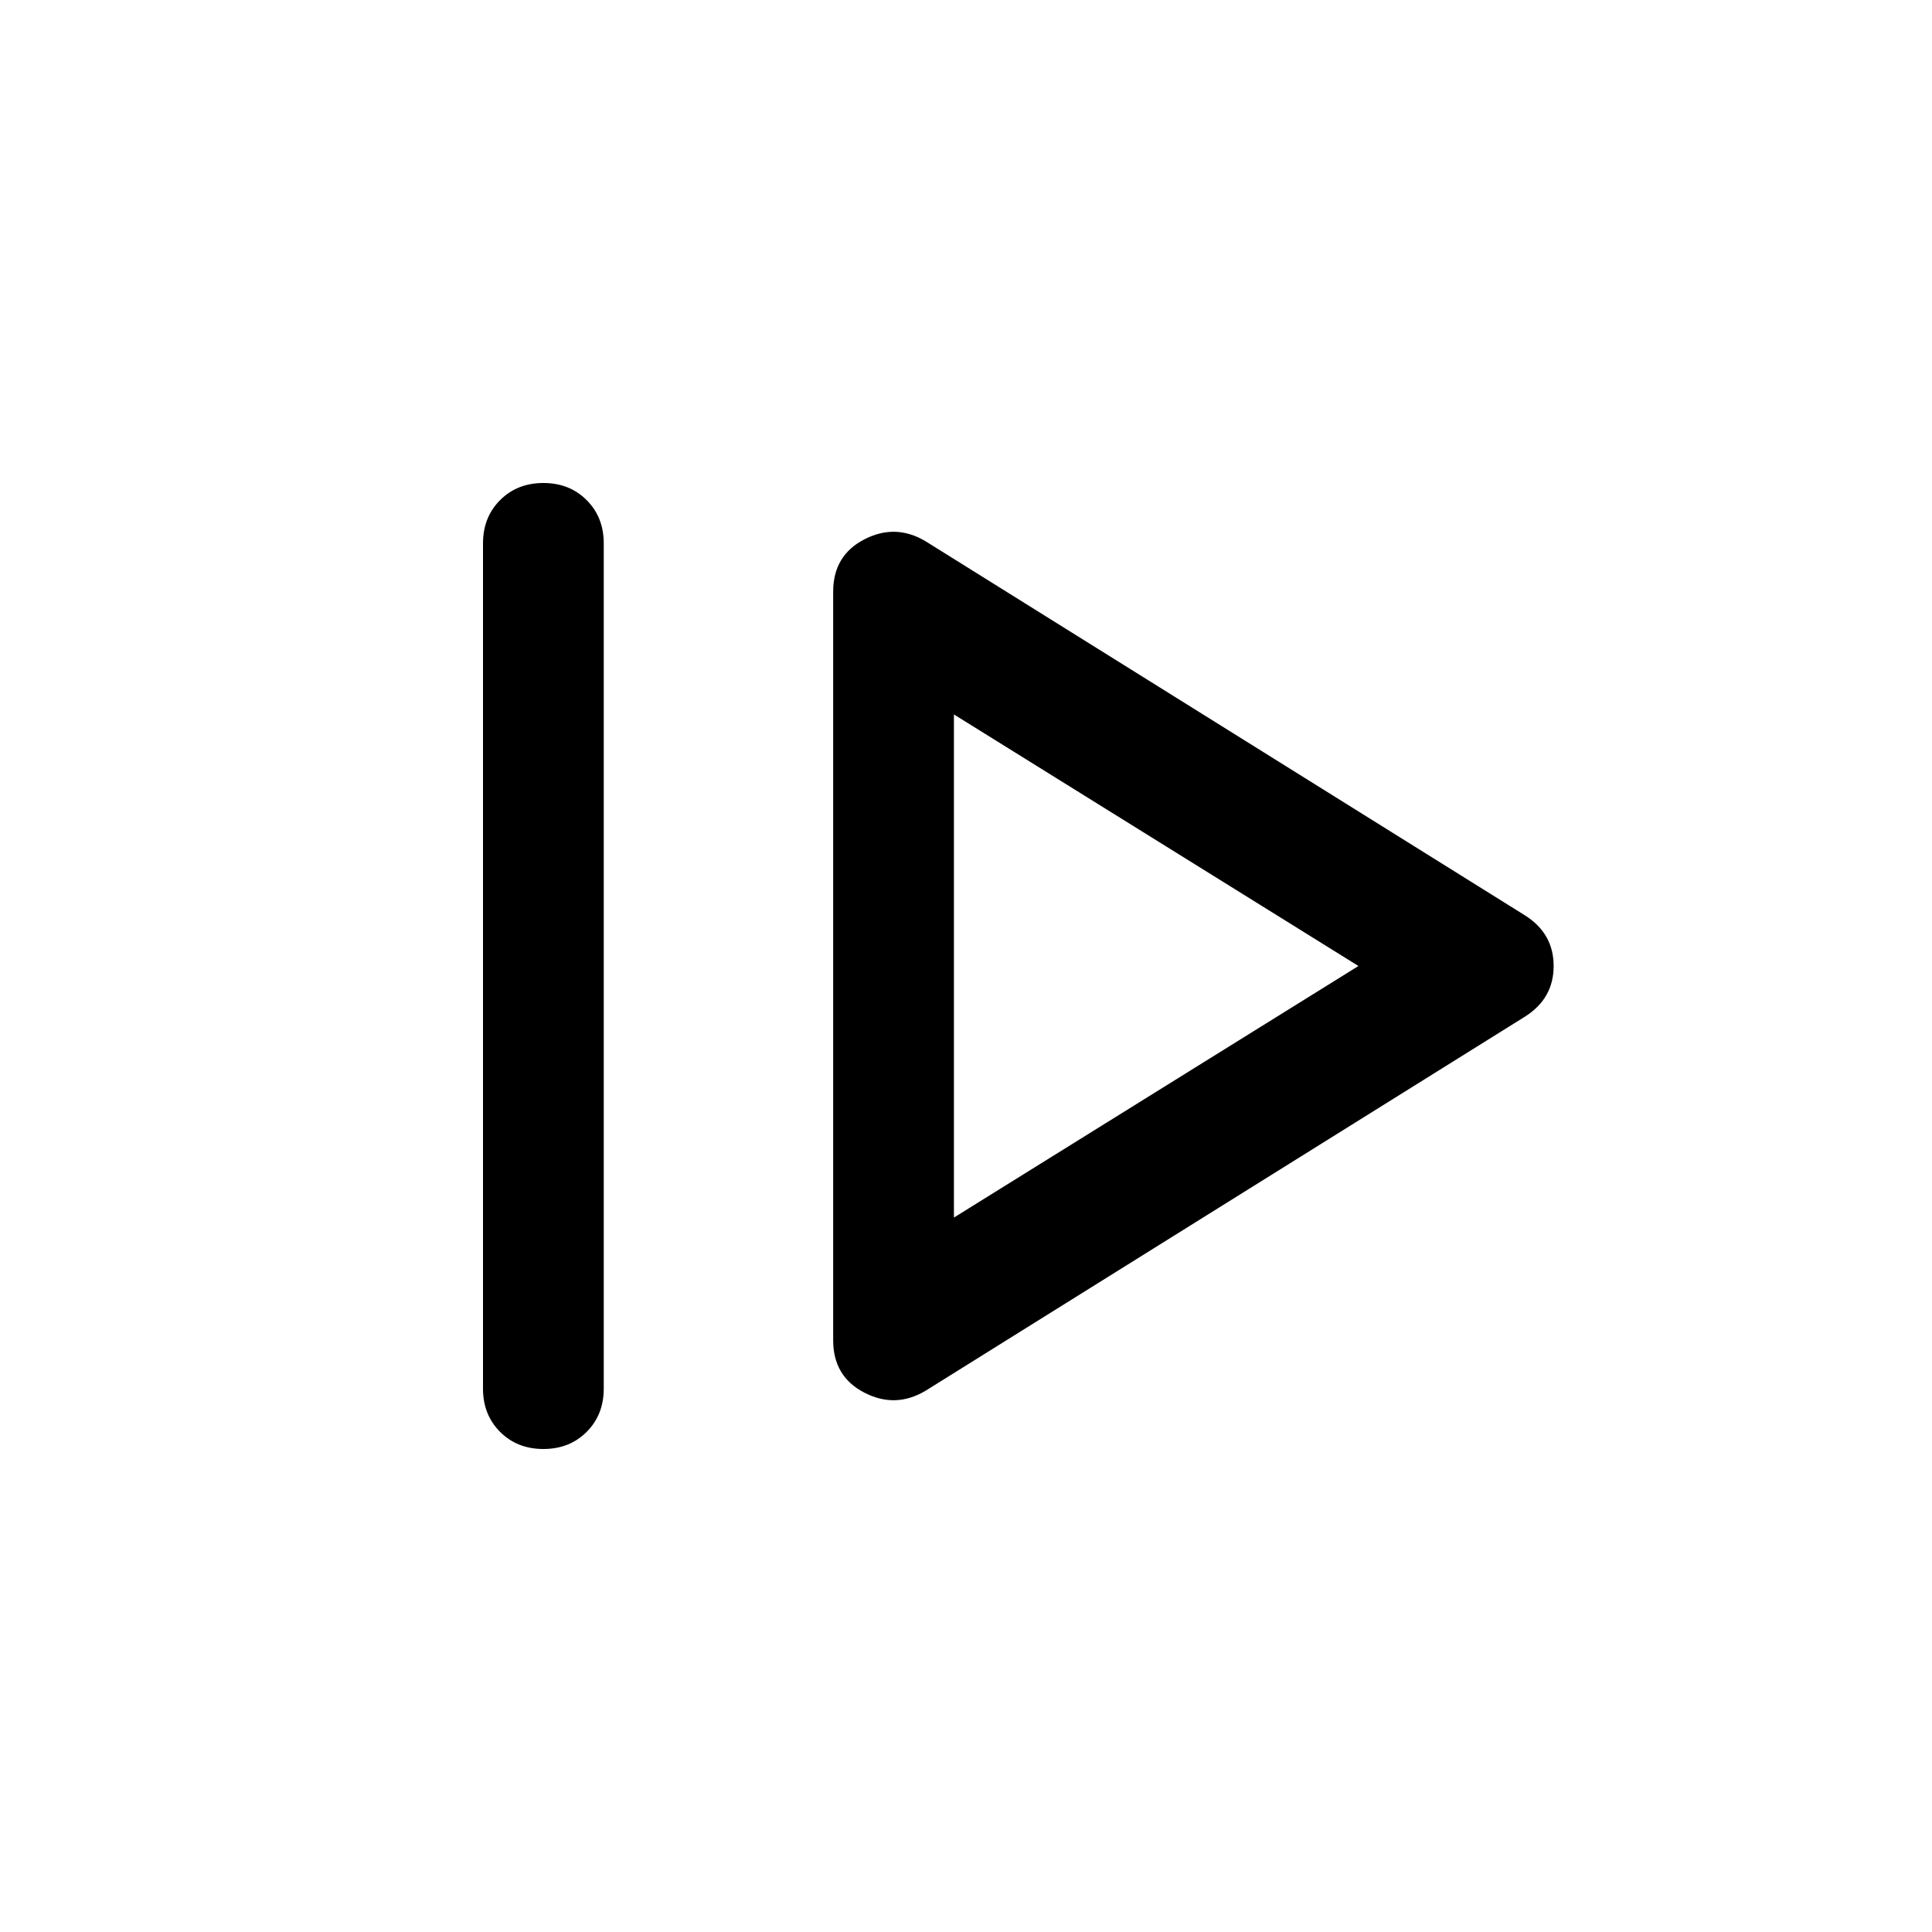 <svg xmlns="http://www.w3.org/2000/svg" width="48" height="48" viewBox="0 96 960 960"><path d="M240 786V366q0-13 8.5-21.5T270 336q13 0 21.5 8.5T300 366v420q0 13-8.5 21.5T270 816q-13 0-21.5-8.5T240 786Zm220 1q-15 9-30.5 1T414 762V390q0-18 15.5-26t30.5 1l298 186q14 9 14 25t-14 25L460 787Zm14-86 201-125-201-125v250Zm0-125Z"/></svg>